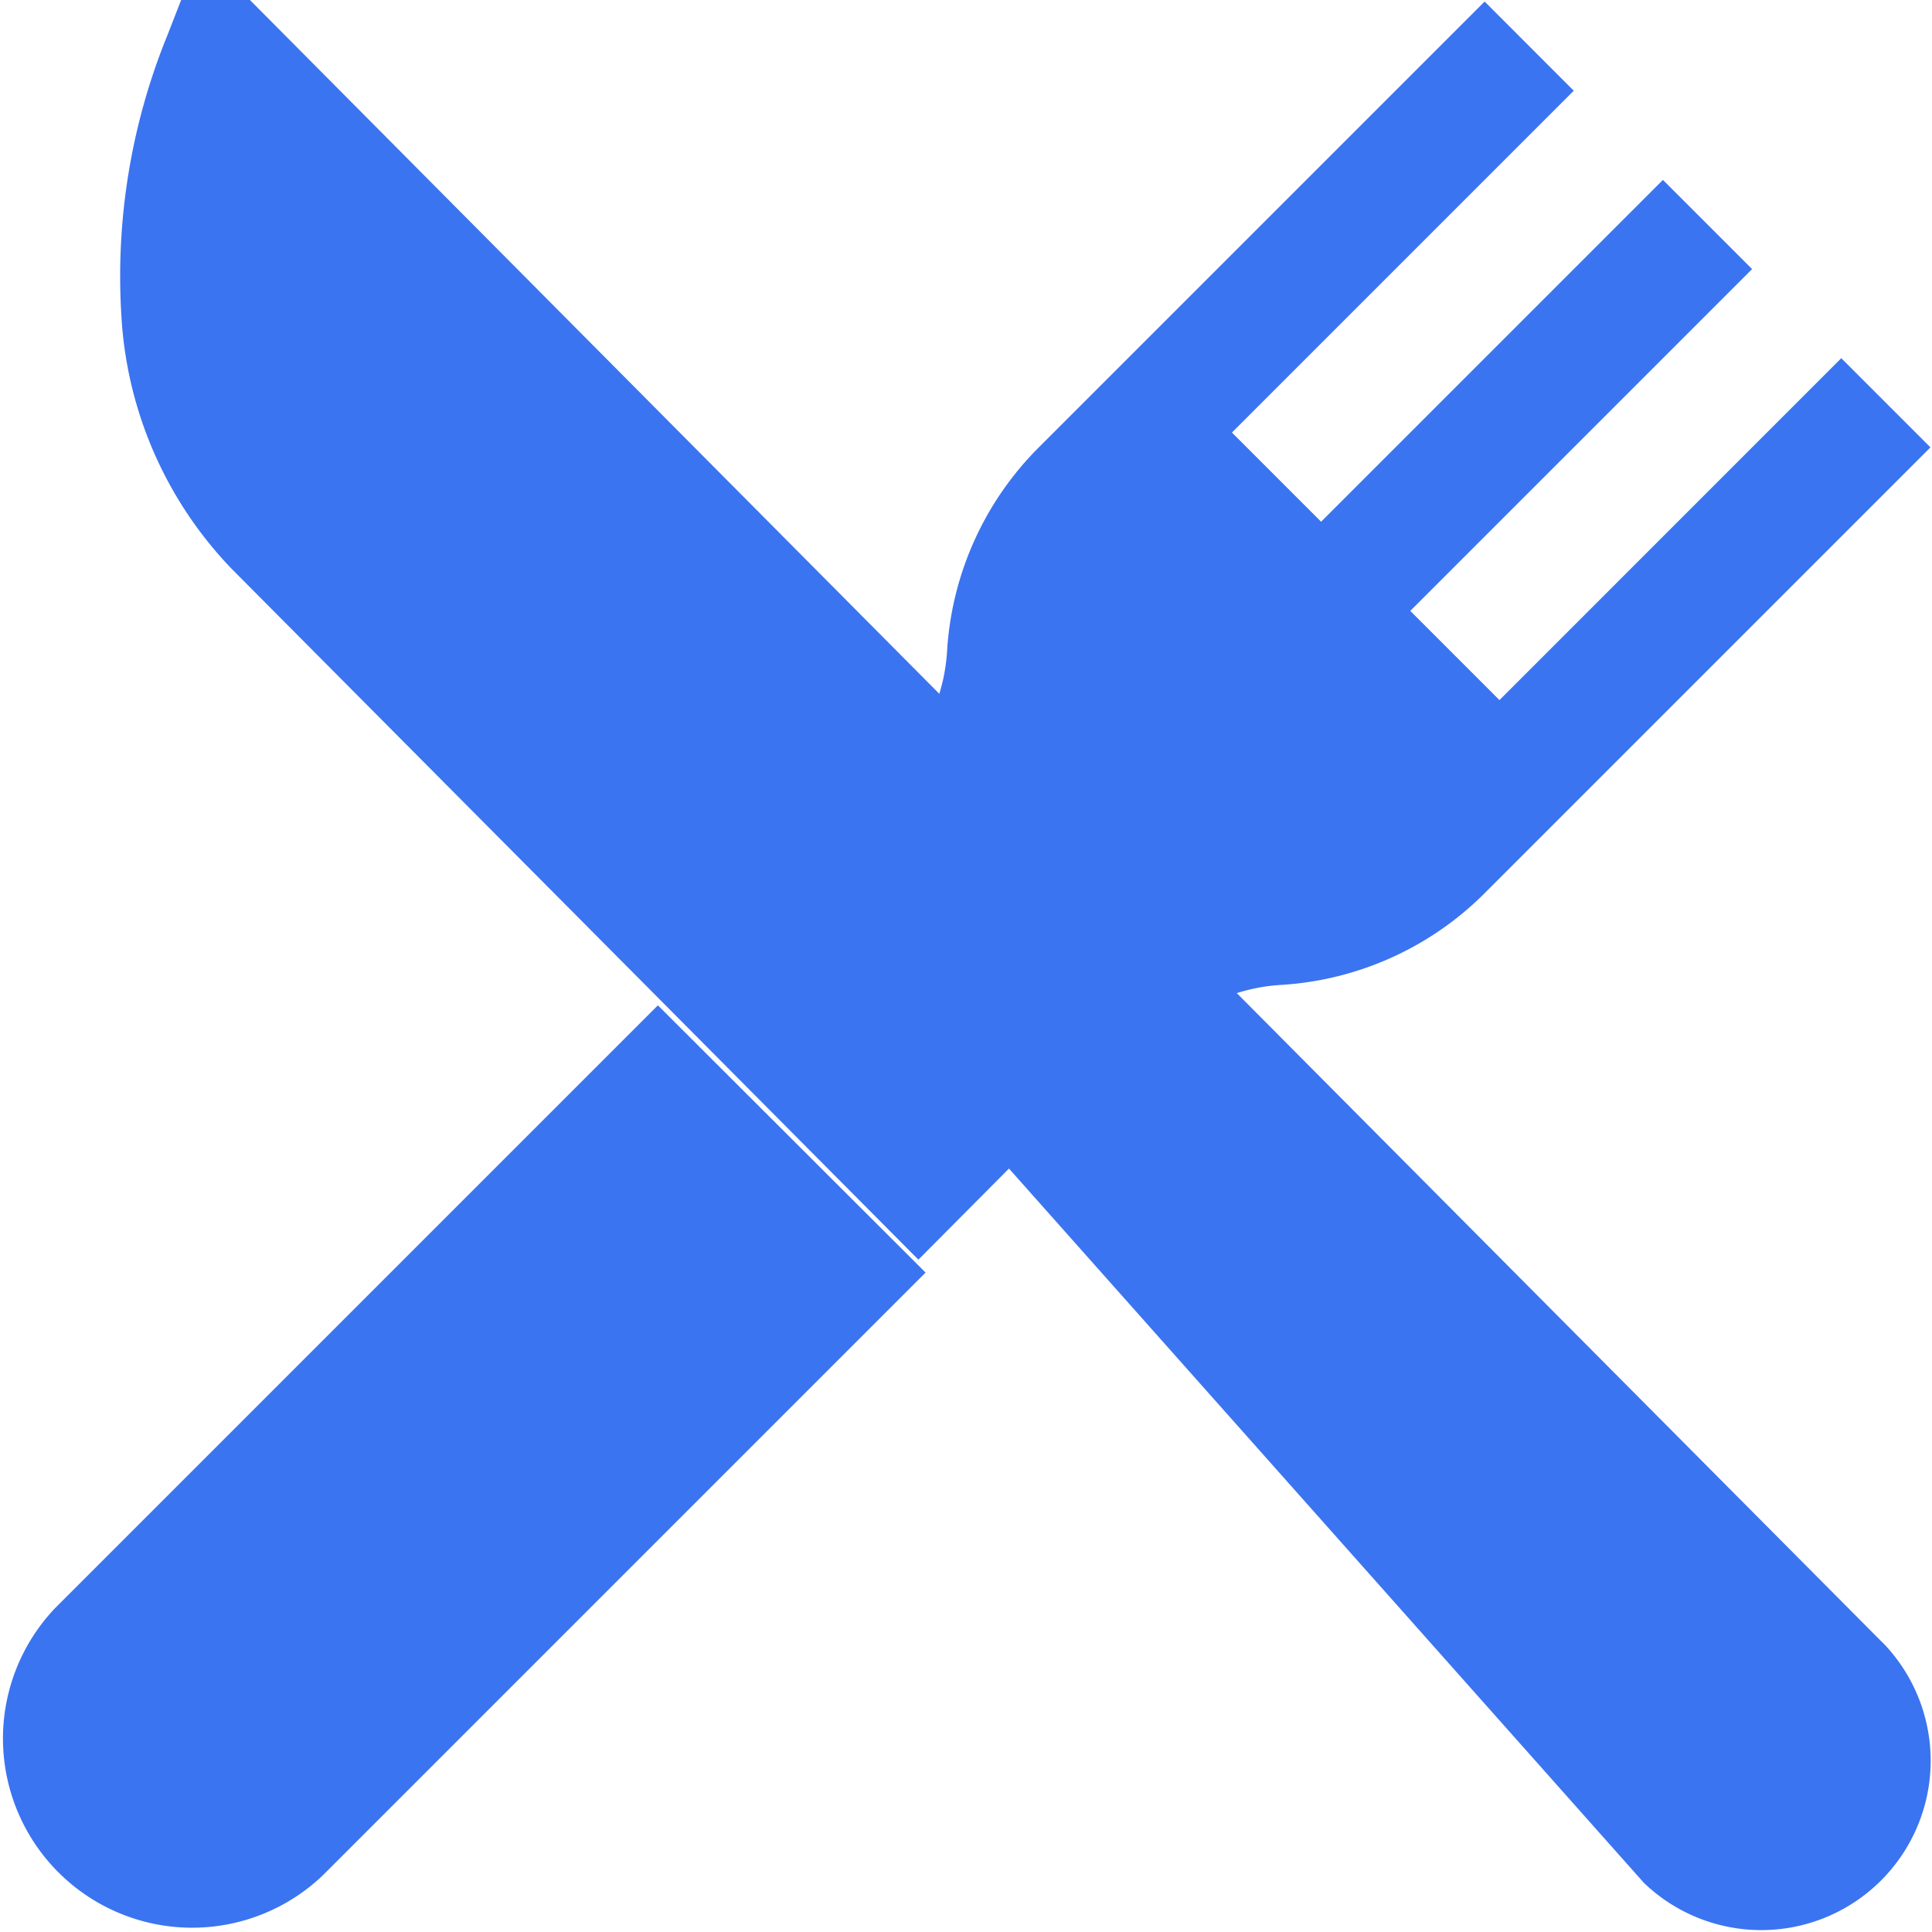 <svg xmlns="http://www.w3.org/2000/svg" width="25" height="25" viewBox="0 0 25 25">
  <g id="food2" transform="translate(-0.153)">
    <g id="Group_10" data-name="Group 10" transform="translate(1.702)">
      <g id="Group_9" data-name="Group 9">
        <path id="Path_10" data-name="Path 10" d="M51.448,21.256l-9.744-9.8L30.321,0h-.89L29.25.464a8.256,8.256,0,0,0-.592,3.625A5.135,5.135,0,0,0,30.084,7.36L38.971,16.3l1.172-1.179,8.216,9.243a2.192,2.192,0,0,0,3.09-3.109Z" transform="translate(-28.636)" fill="#3b74f0"/>
      </g>
    </g>
    <g id="Group_12" data-name="Group 12" transform="translate(0.153 13.009)">
      <g id="Group_11" data-name="Group 11">
        <path id="Path_11" data-name="Path 11" d="M8.666,291.442l-7.8,7.8A2.448,2.448,0,0,0,4.33,302.7l7.8-7.8Z" transform="translate(-0.153 -291.442)" fill="#3b74f0"/>
      </g>
    </g>
    <g id="Group_14" data-name="Group 14" transform="translate(12.241 0.02)">
      <g id="Group_13" data-name="Group 13">
        <path id="Path_12" data-name="Path 12" d="M286.092,4.976,281.669,9.4l-1.154-1.154,4.423-4.423-1.154-1.154-4.423,4.423-1.154-1.154,4.423-4.423L281.477.361,275.708,6.13a4.072,4.072,0,0,0-1.187,2.639,2.351,2.351,0,0,1-.167.737l3.747,3.747a2.348,2.348,0,0,1,.737-.167,4.071,4.071,0,0,0,2.639-1.187l5.769-5.769Z" transform="translate(-274.354 -0.361)" fill="#3b74f0"/>
      </g>
    </g>
  </g>
</svg>
